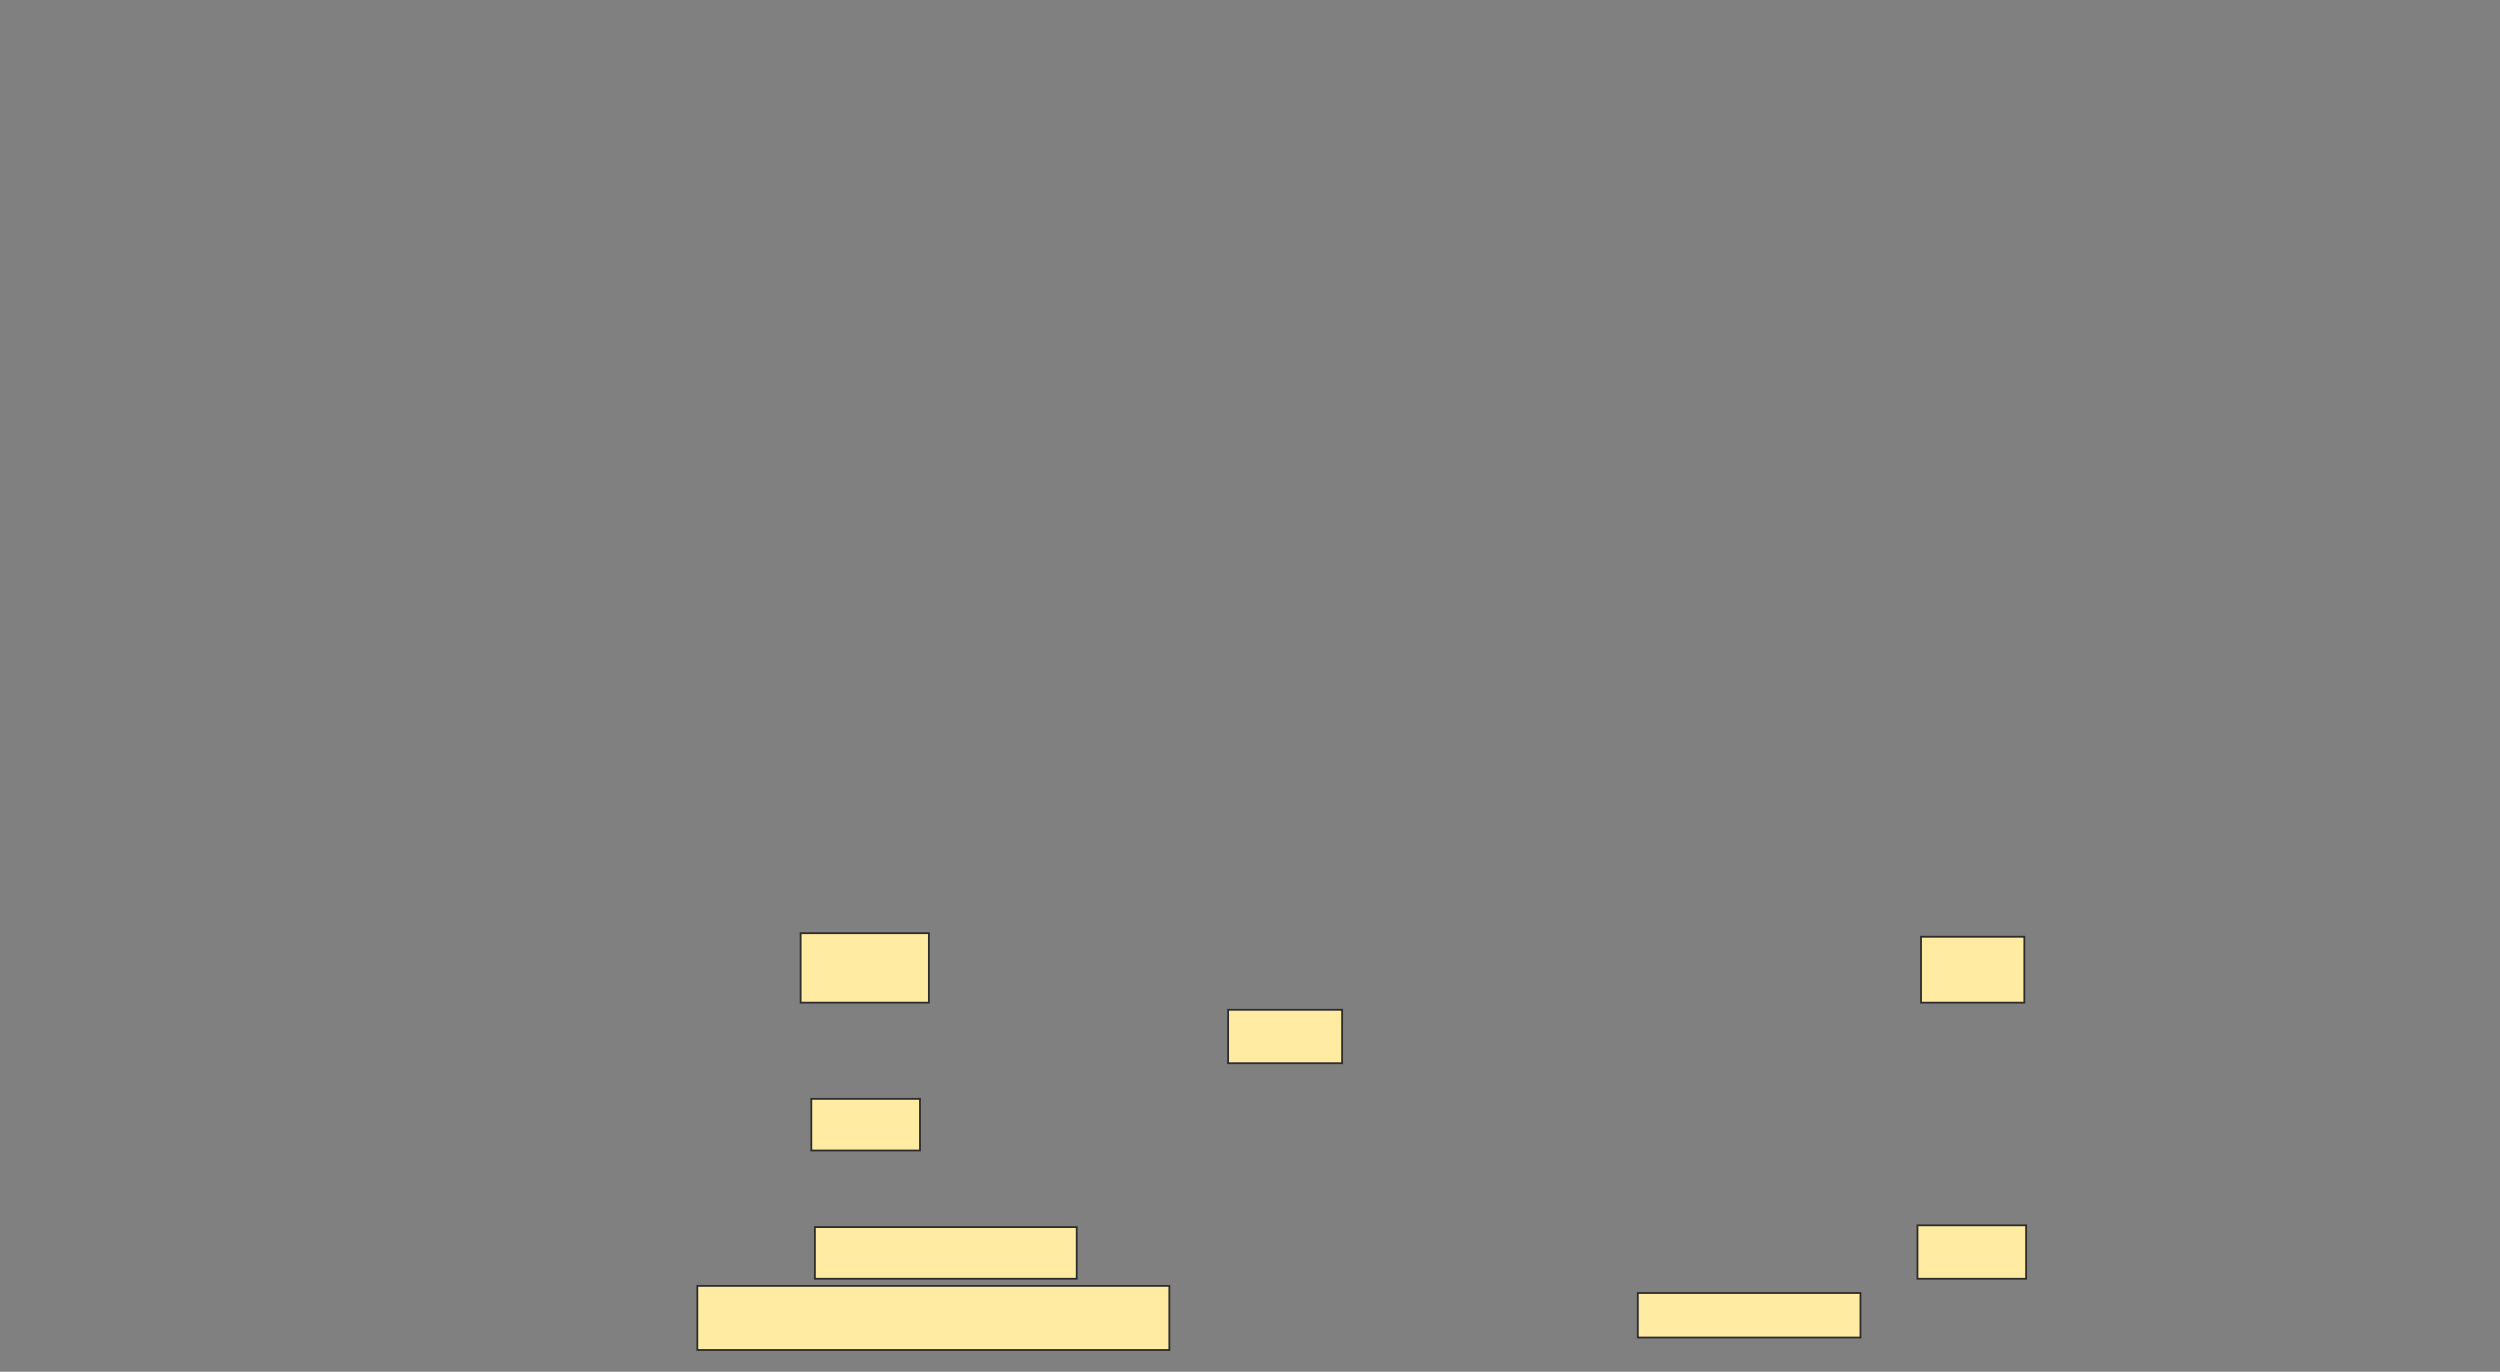 <svg height="755" width="1376" xmlns="http://www.w3.org/2000/svg">
 <rect width="100%" height="100%" fill="#808080" stroke="none"/>
 <!-- Created with Image Occlusion Enhanced -->
 <g>
  <title>Labels</title>
 </g>
 <g>
  <title>Masks</title>
  
  <g id="f2343a6ce8b1404d8cb817943a1b10a6-ao-2">
   <rect fill="#FFEBA2" height="38.235" stroke="#2D2D2D" width="70.588" x="440.667" y="513.627"/>
   <rect fill="#FFEBA2" height="36.275" stroke="#2D2D2D" width="56.863" x="1057.333" y="515.588"/>
   <rect fill="#FFEBA2" height="29.412" stroke="#2D2D2D" width="62.745" x="675.961" y="555.784"/>
  </g>
  <g id="f2343a6ce8b1404d8cb817943a1b10a6-ao-3">
   <rect fill="#FFEBA2" height="28.431" stroke="#2D2D2D" width="59.804" x="446.549" y="604.804"/>
   <rect fill="#FFEBA2" height="28.431" stroke="#2D2D2D" width="144.118" x="448.51" y="675.392"/>
   <rect fill="#FFEBA2" height="29.412" stroke="#2D2D2D" width="59.804" x="1055.373" y="674.412"/>
   <rect fill="#FFEBA2" height="35.294" stroke="#2D2D2D" width="259.804" x="383.804" y="707.745"/>
   <rect fill="#FFEBA2" height="24.51" stroke="#2D2D2D" width="122.549" x="901.451" y="711.667"/>
  </g>
 </g>
</svg>
